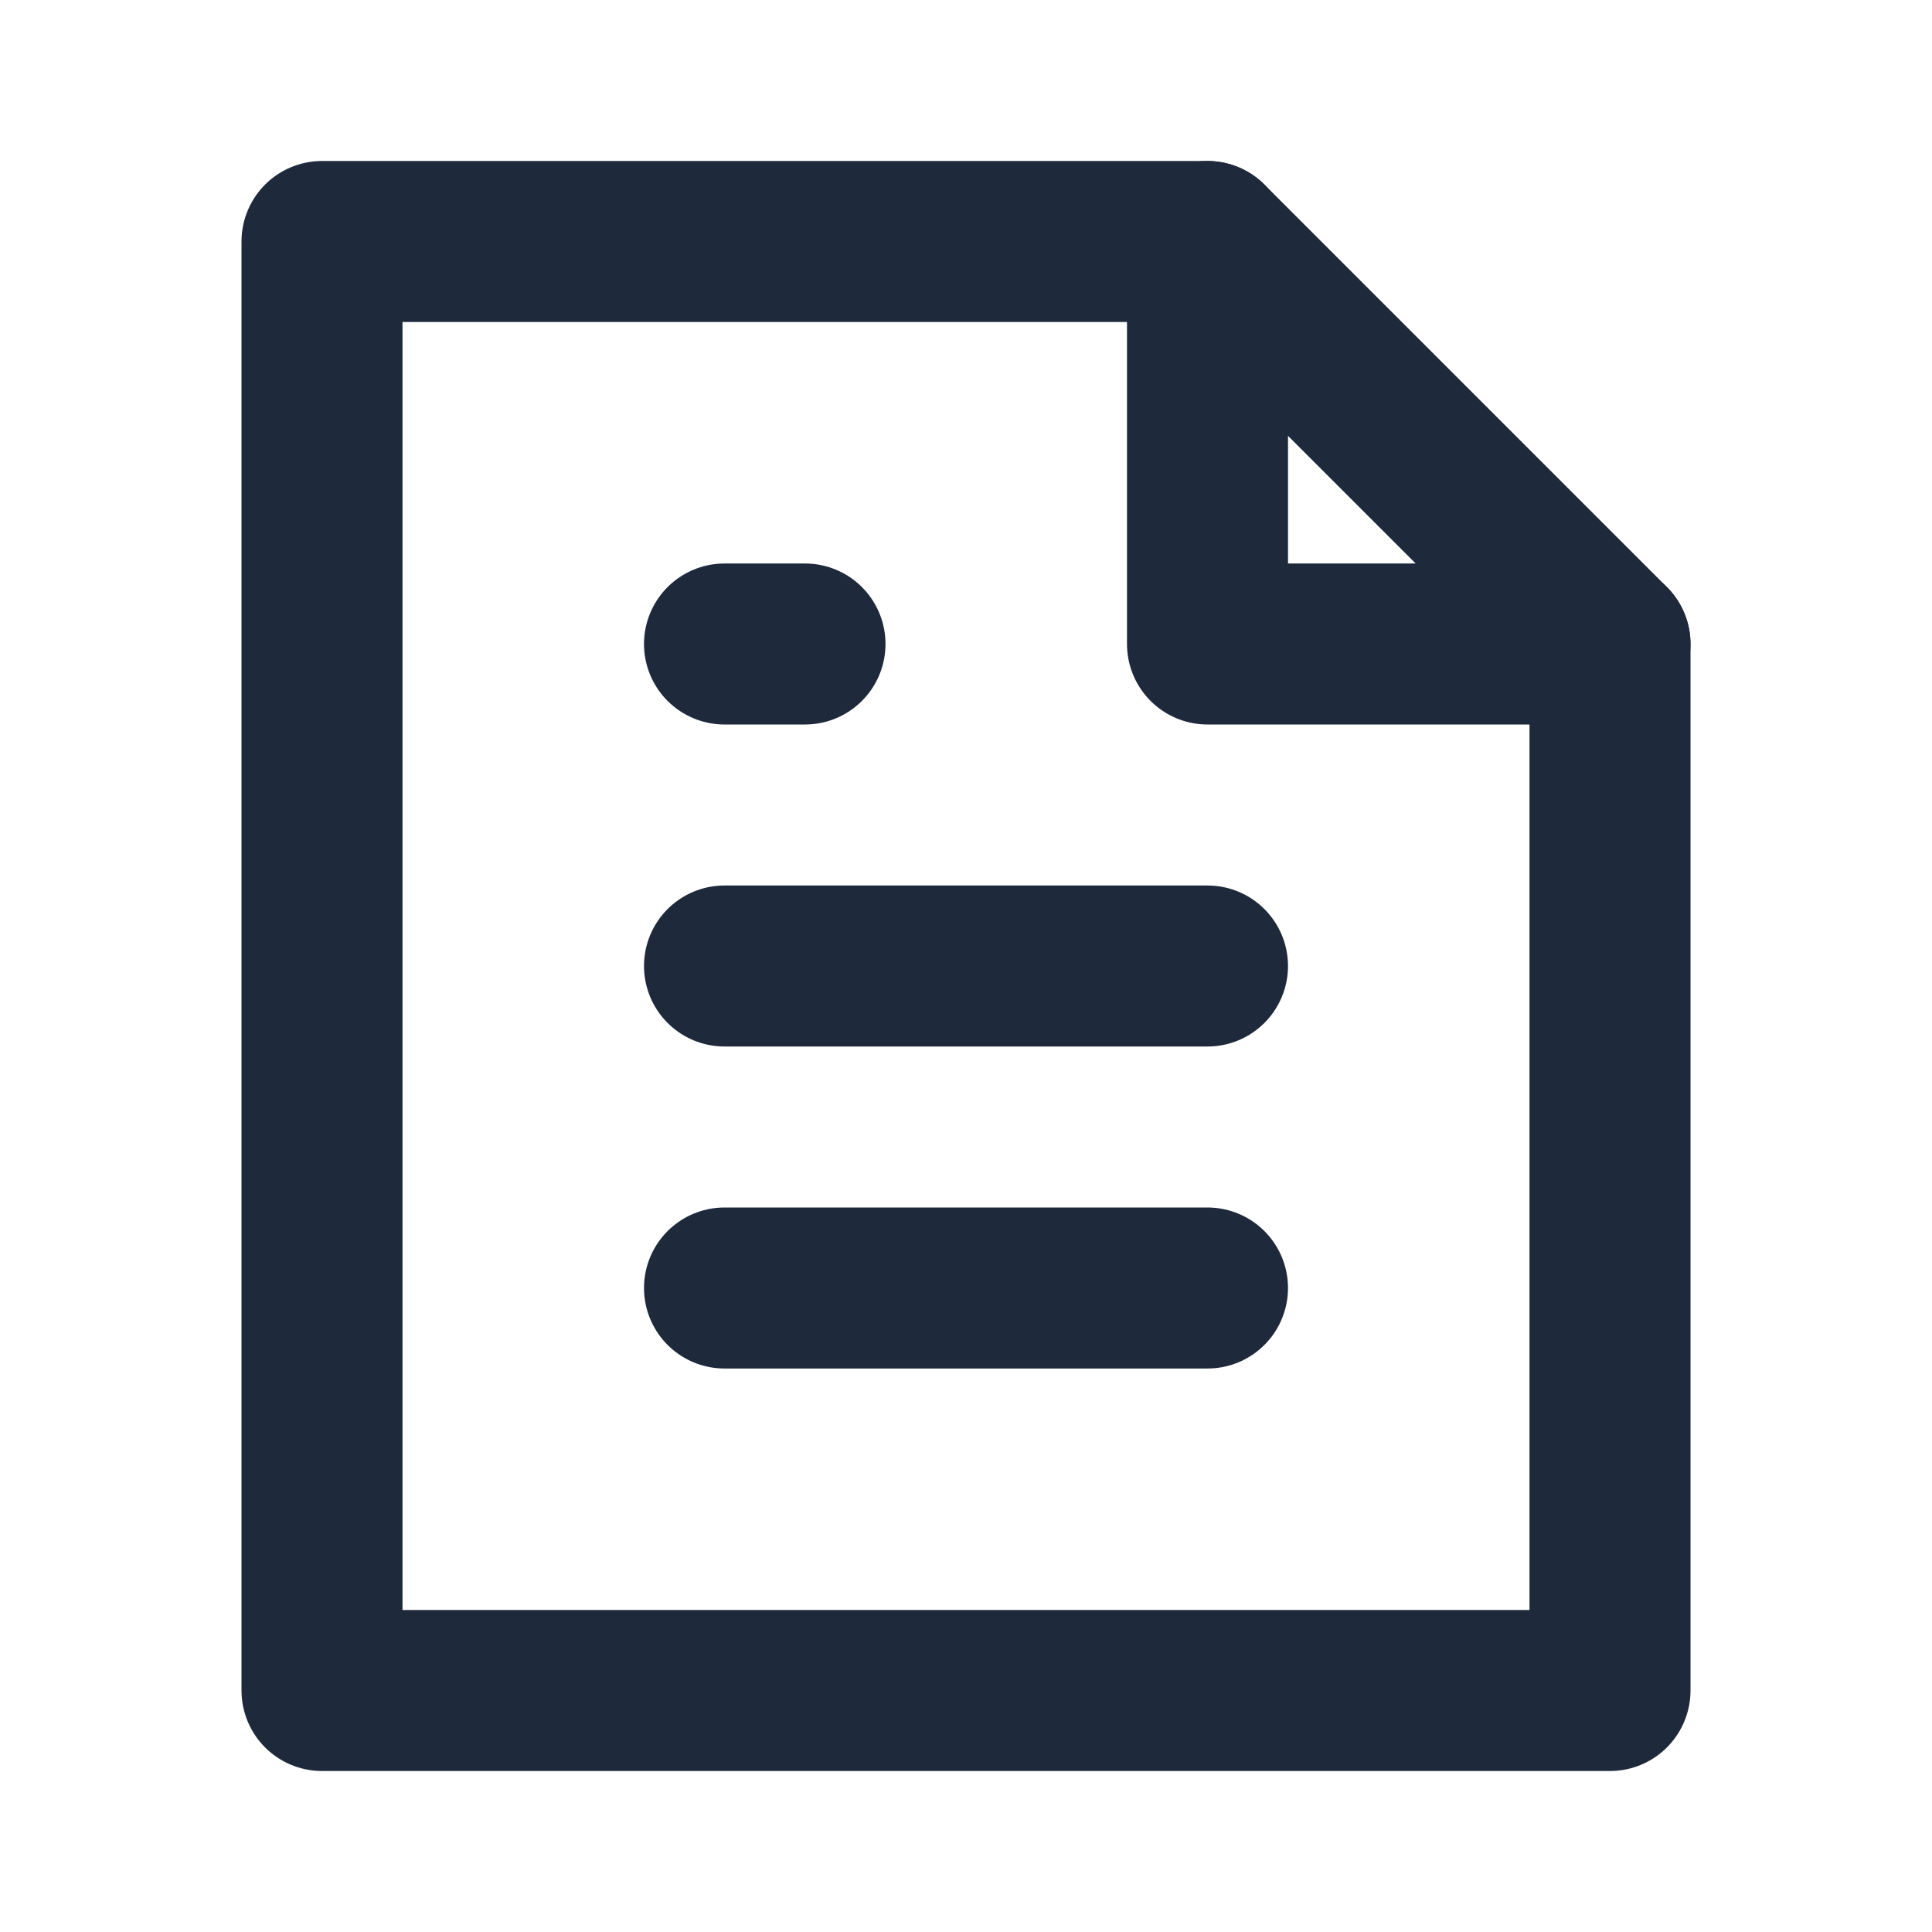 <svg width="24" height="24" viewBox="0 0 24 24" fill="none" xmlns="http://www.w3.org/2000/svg">
<path d="M4 21V3H15L20 8V21H4Z" stroke="#1E293B" stroke-width="2" stroke-linecap="round" stroke-linejoin="round"/>
<path d="M15 3V8H20" stroke="#1E293B" stroke-width="2" stroke-linecap="round" stroke-linejoin="round"/>
<path d="M9 8H10" stroke="#1E293B" stroke-width="2" stroke-linecap="round" stroke-linejoin="round"/>
<path d="M9 12H15" stroke="#1E293B" stroke-width="2" stroke-linecap="round" stroke-linejoin="round"/>
<path d="M9 16H15" stroke="#1E293B" stroke-width="2" stroke-linecap="round" stroke-linejoin="round"/>
</svg>
